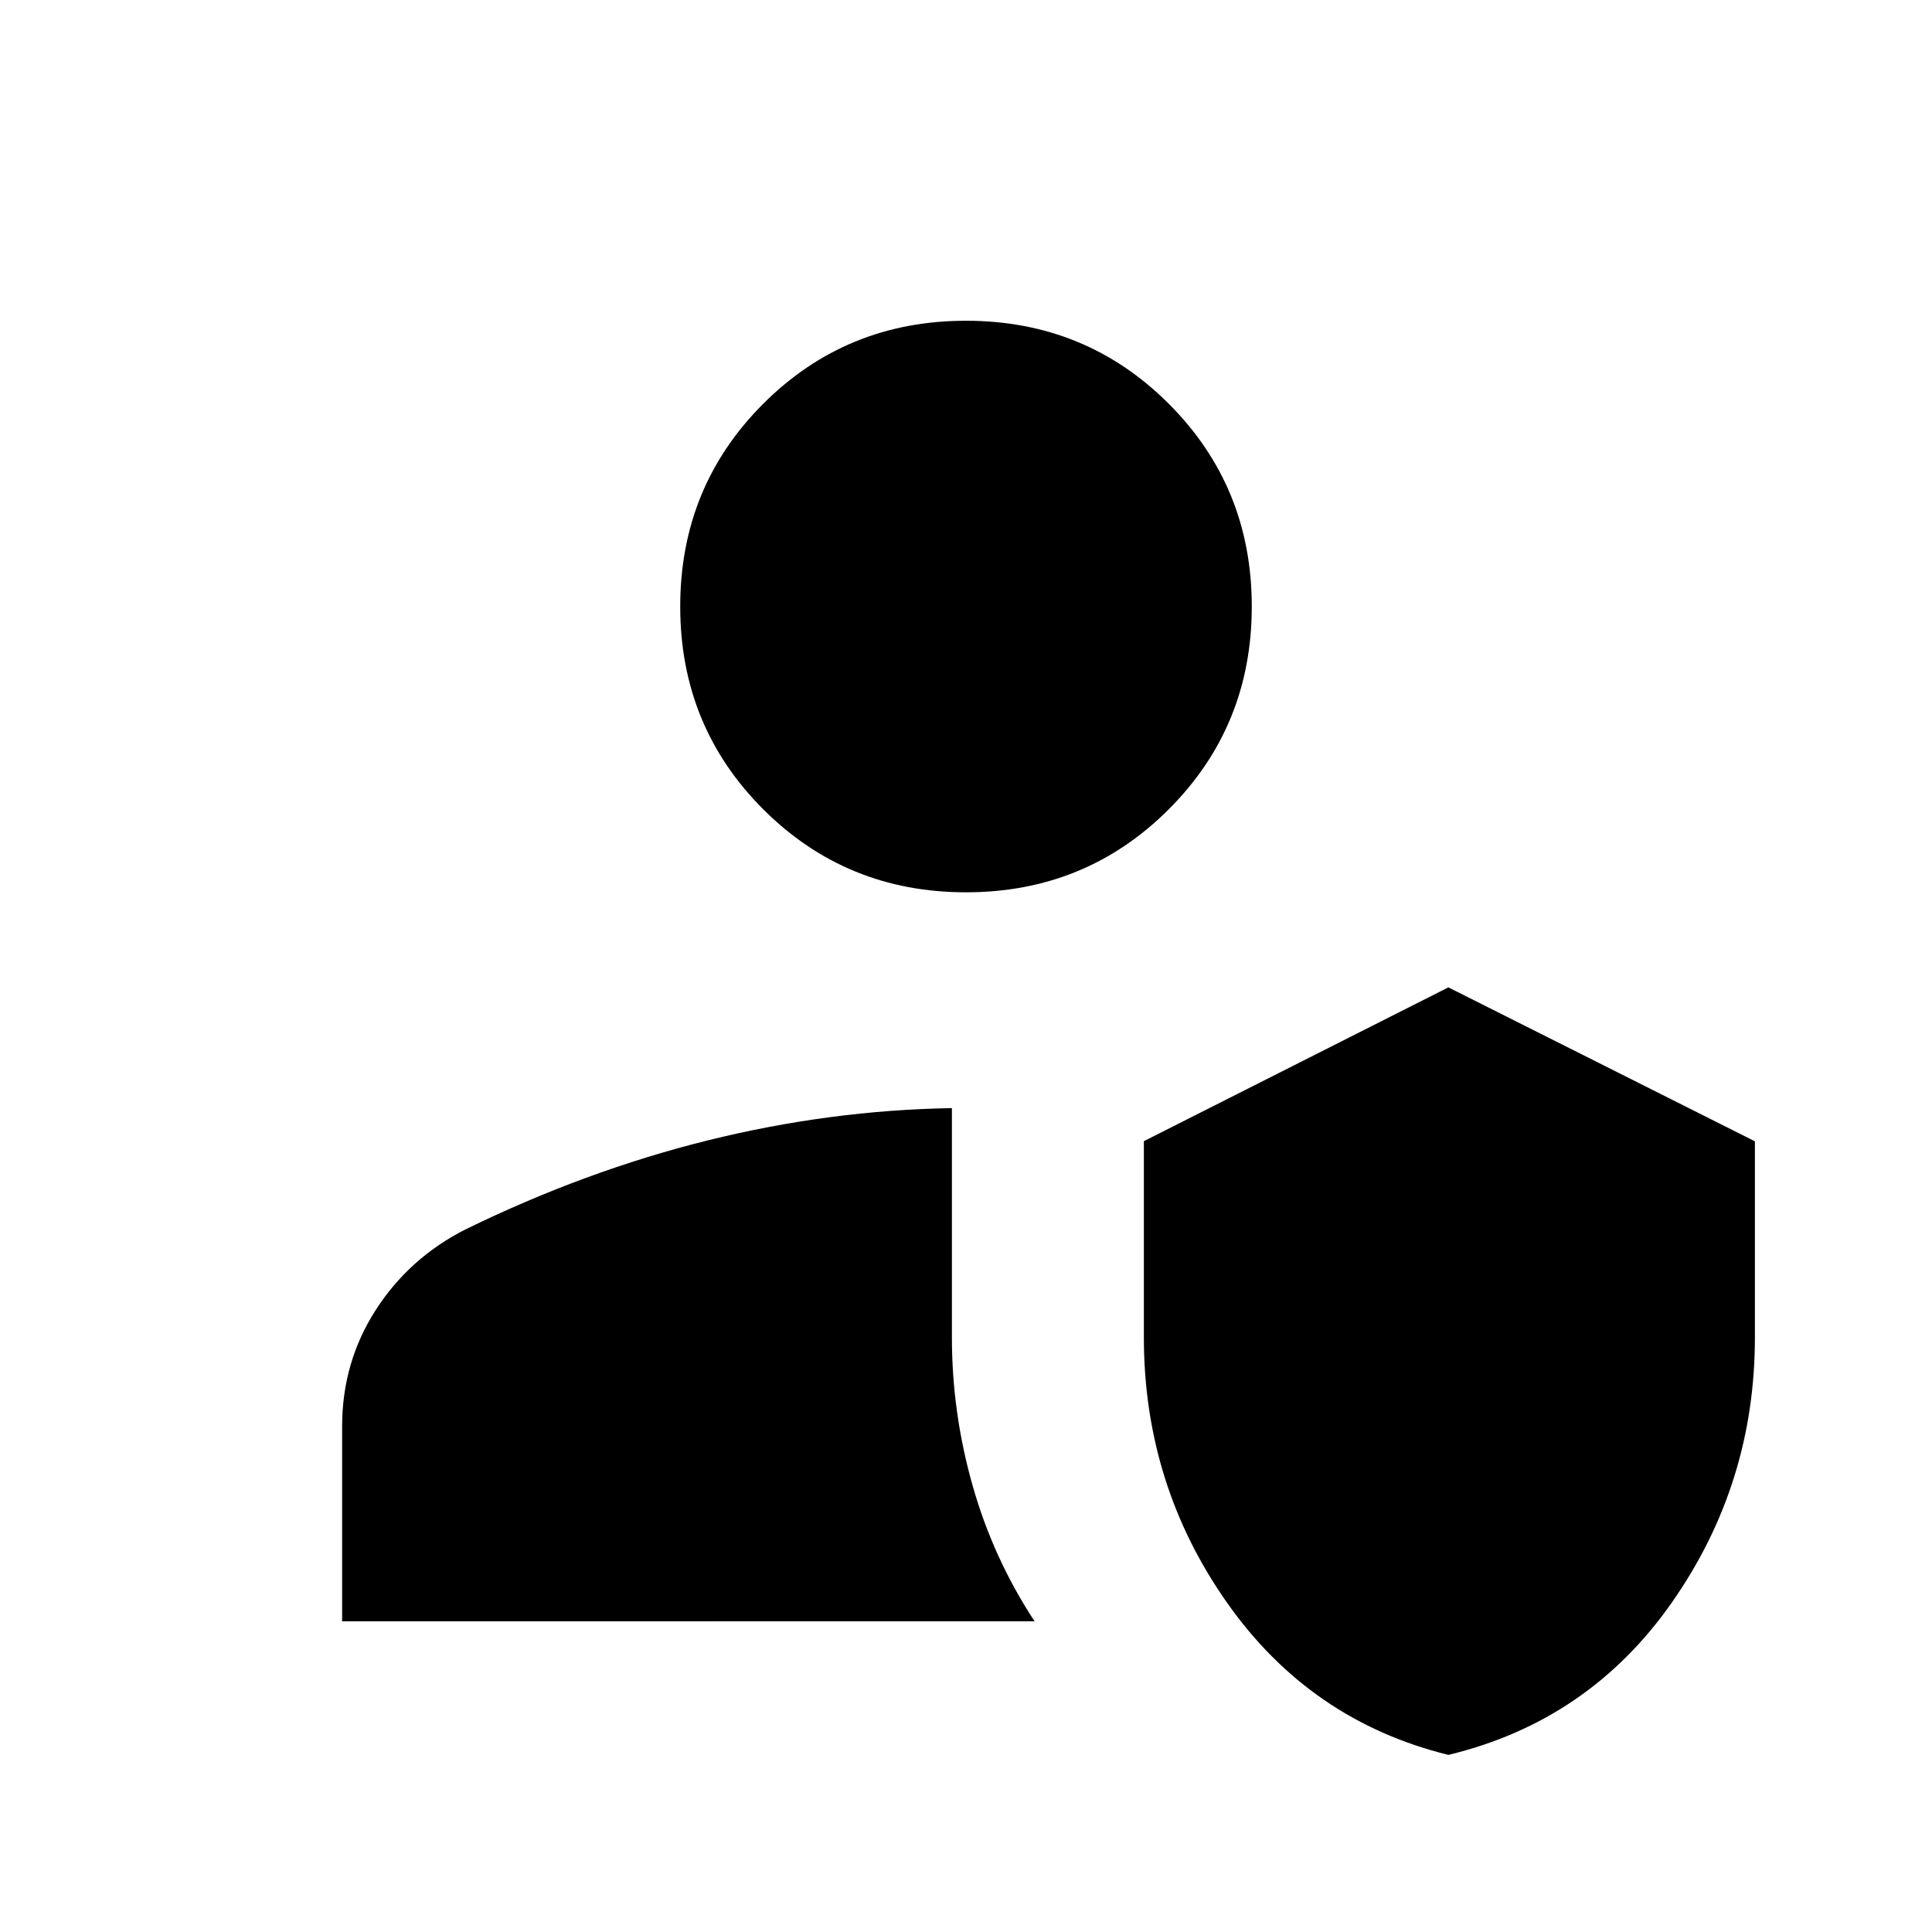 <svg xmlns="http://www.w3.org/2000/svg" height="24" viewBox="0 -960 960 960" width="24"><path d="M719.69-88q-68.69-16.92-110-75.65-41.31-58.72-41.31-131.87v-97.44l151.31-76.42L872-392.89v97.53q0 72.67-41.24 131.6Q789.51-104.82 719.69-88ZM170-154.38v-96.85q0-31.77 16.61-57.7 16.61-25.93 44.62-40.15 59.62-29.15 120.31-44.23 60.69-15.07 121.46-16.07v114q0 37.28 10.27 73.52 10.27 36.24 30.81 67.48H170Zm310-362.24q-59.5 0-100.75-41.25T338-658.62q0-59.5 41.25-100.75T480-800.62q59.5 0 100.75 41.25T622-658.62q0 59.5-41.25 100.75T480-516.62Z"/></svg>